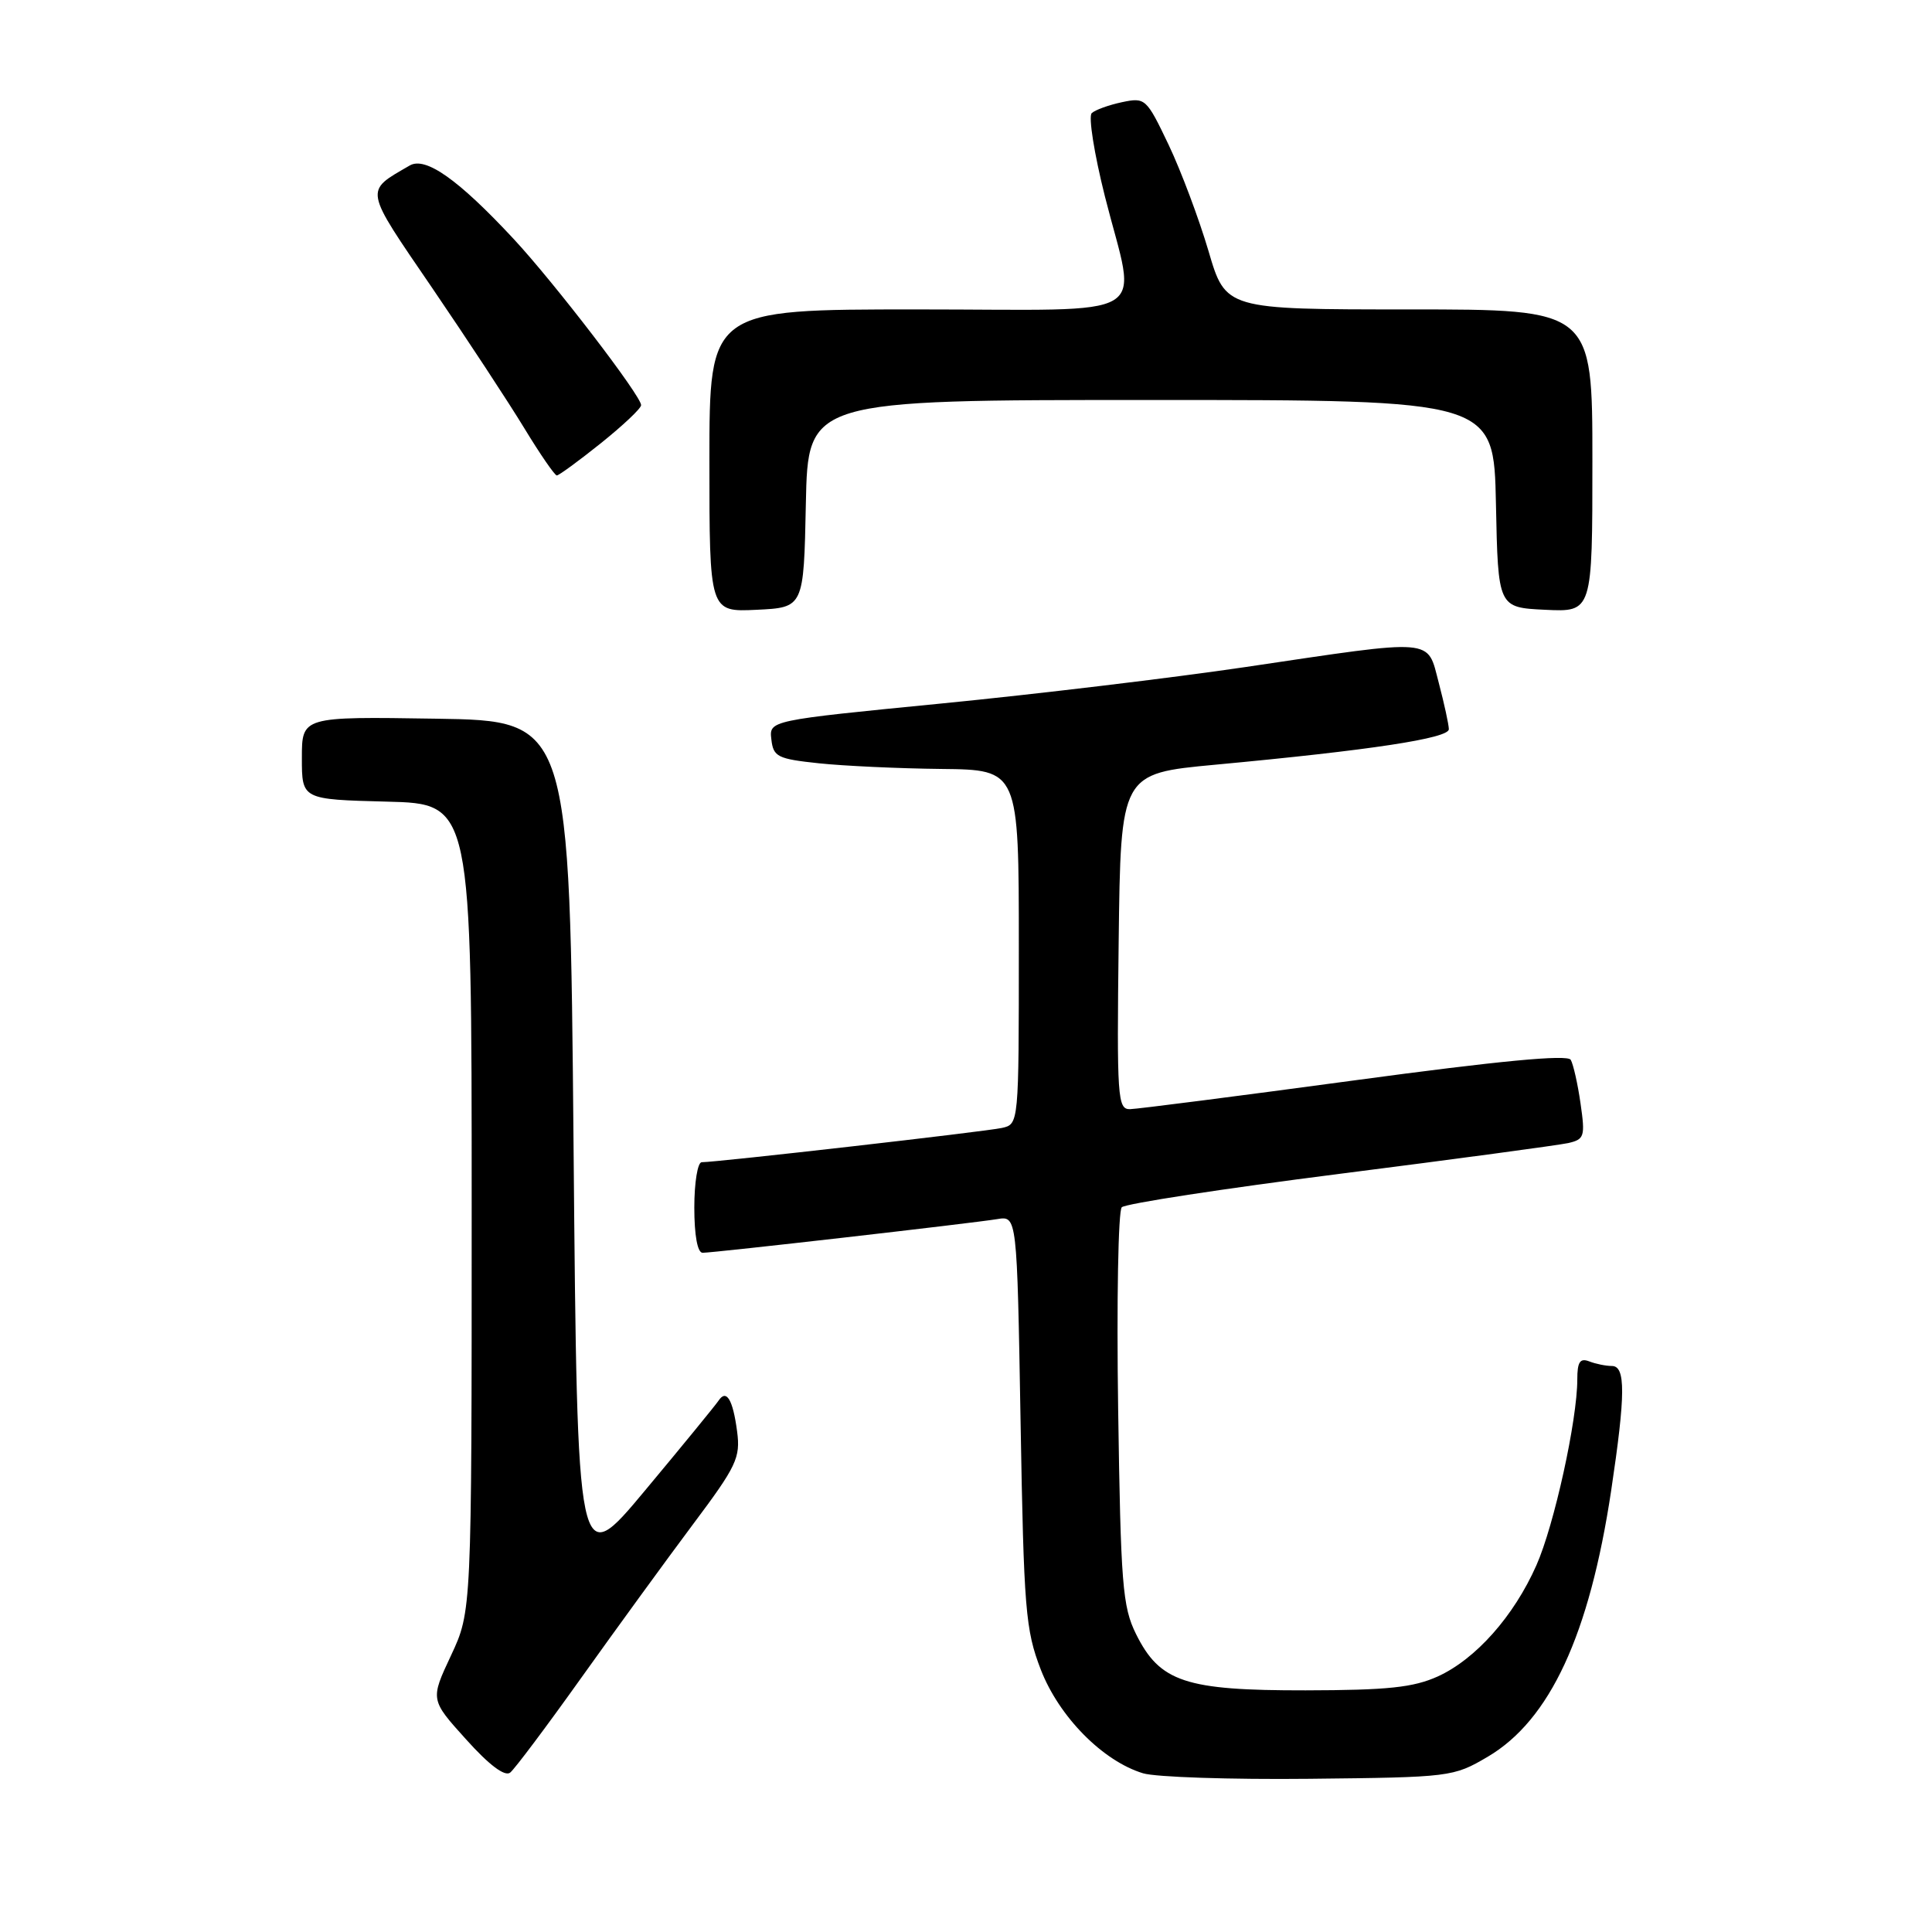 <?xml version="1.0" encoding="UTF-8" standalone="no"?>
<!DOCTYPE svg PUBLIC "-//W3C//DTD SVG 1.1//EN" "http://www.w3.org/Graphics/SVG/1.1/DTD/svg11.dtd" >
<svg xmlns="http://www.w3.org/2000/svg" xmlns:xlink="http://www.w3.org/1999/xlink" version="1.1" viewBox="0 0 256 256">
 <g >
 <path fill="currentColor"
d=" M 77.07 222.25 C 81.68 215.79 88.31 206.68 91.81 202.00 C 97.61 194.26 98.13 193.16 97.67 189.67 C 97.11 185.42 96.25 184.01 95.20 185.61 C 94.81 186.19 90.45 191.53 85.50 197.46 C 76.50 208.26 76.50 208.26 76.00 151.88 C 75.50 95.50 75.50 95.50 57.75 95.23 C 40.00 94.95 40.00 94.95 40.00 100.44 C 40.00 105.93 40.00 105.93 51.25 106.22 C 62.50 106.50 62.50 106.50 62.50 160.00 C 62.50 213.50 62.50 213.50 59.76 219.36 C 57.01 225.22 57.01 225.22 61.76 230.48 C 64.81 233.88 66.89 235.44 67.60 234.88 C 68.20 234.40 72.46 228.72 77.07 222.25 Z  M 197.13 232.78 C 205.37 227.93 210.61 216.63 213.49 197.50 C 215.40 184.75 215.42 181.00 213.58 181.00 C 212.80 181.00 211.45 180.73 210.58 180.39 C 209.36 179.92 209.00 180.46 209.00 182.78 C 209.00 188.16 205.94 202.09 203.58 207.41 C 200.60 214.15 195.54 219.85 190.51 222.14 C 187.27 223.60 183.89 223.96 173.00 223.98 C 157.05 224.00 153.68 222.88 150.52 216.50 C 148.74 212.90 148.50 209.93 148.16 186.66 C 147.95 172.45 148.17 160.44 148.64 159.97 C 149.11 159.49 162.10 157.50 177.50 155.54 C 192.90 153.58 206.54 151.74 207.81 151.46 C 209.94 150.97 210.06 150.58 209.43 146.22 C 209.06 143.62 208.47 141.02 208.13 140.43 C 207.70 139.70 198.67 140.56 179.50 143.15 C 164.10 145.23 150.70 146.95 149.73 146.97 C 148.08 147.00 147.98 145.48 148.23 124.75 C 148.50 102.50 148.50 102.50 161.00 101.33 C 181.60 99.41 192.00 97.83 191.98 96.62 C 191.97 96.00 191.37 93.25 190.65 90.50 C 189.06 84.49 190.50 84.61 165.01 88.39 C 155.40 89.81 137.26 91.99 124.72 93.22 C 101.91 95.46 101.91 95.46 102.21 97.98 C 102.47 100.28 103.03 100.56 108.50 101.14 C 111.80 101.49 119.11 101.83 124.75 101.89 C 135.00 102.00 135.00 102.00 135.00 125.48 C 135.00 148.96 135.00 148.96 132.75 149.46 C 130.60 149.94 95.02 154.00 92.98 154.00 C 92.44 154.00 92.00 156.70 92.00 160.00 C 92.00 163.69 92.42 166.00 93.10 166.00 C 94.60 166.00 128.86 162.08 132.13 161.54 C 134.76 161.10 134.76 161.10 135.23 188.30 C 135.66 213.33 135.88 215.96 137.91 221.23 C 140.33 227.48 146.12 233.35 151.46 234.97 C 153.13 235.48 163.05 235.81 173.50 235.70 C 192.21 235.50 192.57 235.46 197.13 232.78 Z  M 106.78 66.75 C 107.06 53.00 107.06 53.00 152.50 53.00 C 197.94 53.00 197.94 53.00 198.22 66.75 C 198.50 80.50 198.50 80.50 204.75 80.80 C 211.00 81.10 211.00 81.10 211.00 61.05 C 211.00 41.00 211.00 41.00 186.70 41.00 C 162.40 41.00 162.40 41.00 160.13 33.25 C 158.87 28.99 156.50 22.66 154.85 19.19 C 151.91 13.03 151.76 12.89 148.67 13.54 C 146.93 13.91 145.12 14.56 144.66 14.99 C 144.20 15.42 144.99 20.39 146.41 26.04 C 150.63 42.74 153.53 41.00 121.50 41.00 C 94.00 41.00 94.00 41.00 94.00 61.05 C 94.00 81.10 94.00 81.10 100.25 80.80 C 106.50 80.50 106.50 80.50 106.78 66.75 Z  M 79.59 58.75 C 82.51 56.41 84.93 54.14 84.95 53.69 C 85.02 52.54 73.43 37.43 68.06 31.66 C 60.73 23.78 56.38 20.71 54.29 21.93 C 48.26 25.43 48.14 24.79 57.27 38.16 C 61.90 44.95 67.39 53.31 69.48 56.75 C 71.57 60.19 73.51 63.00 73.78 63.00 C 74.05 63.00 76.67 61.09 79.59 58.75 Z "/>
</g>
</svg>